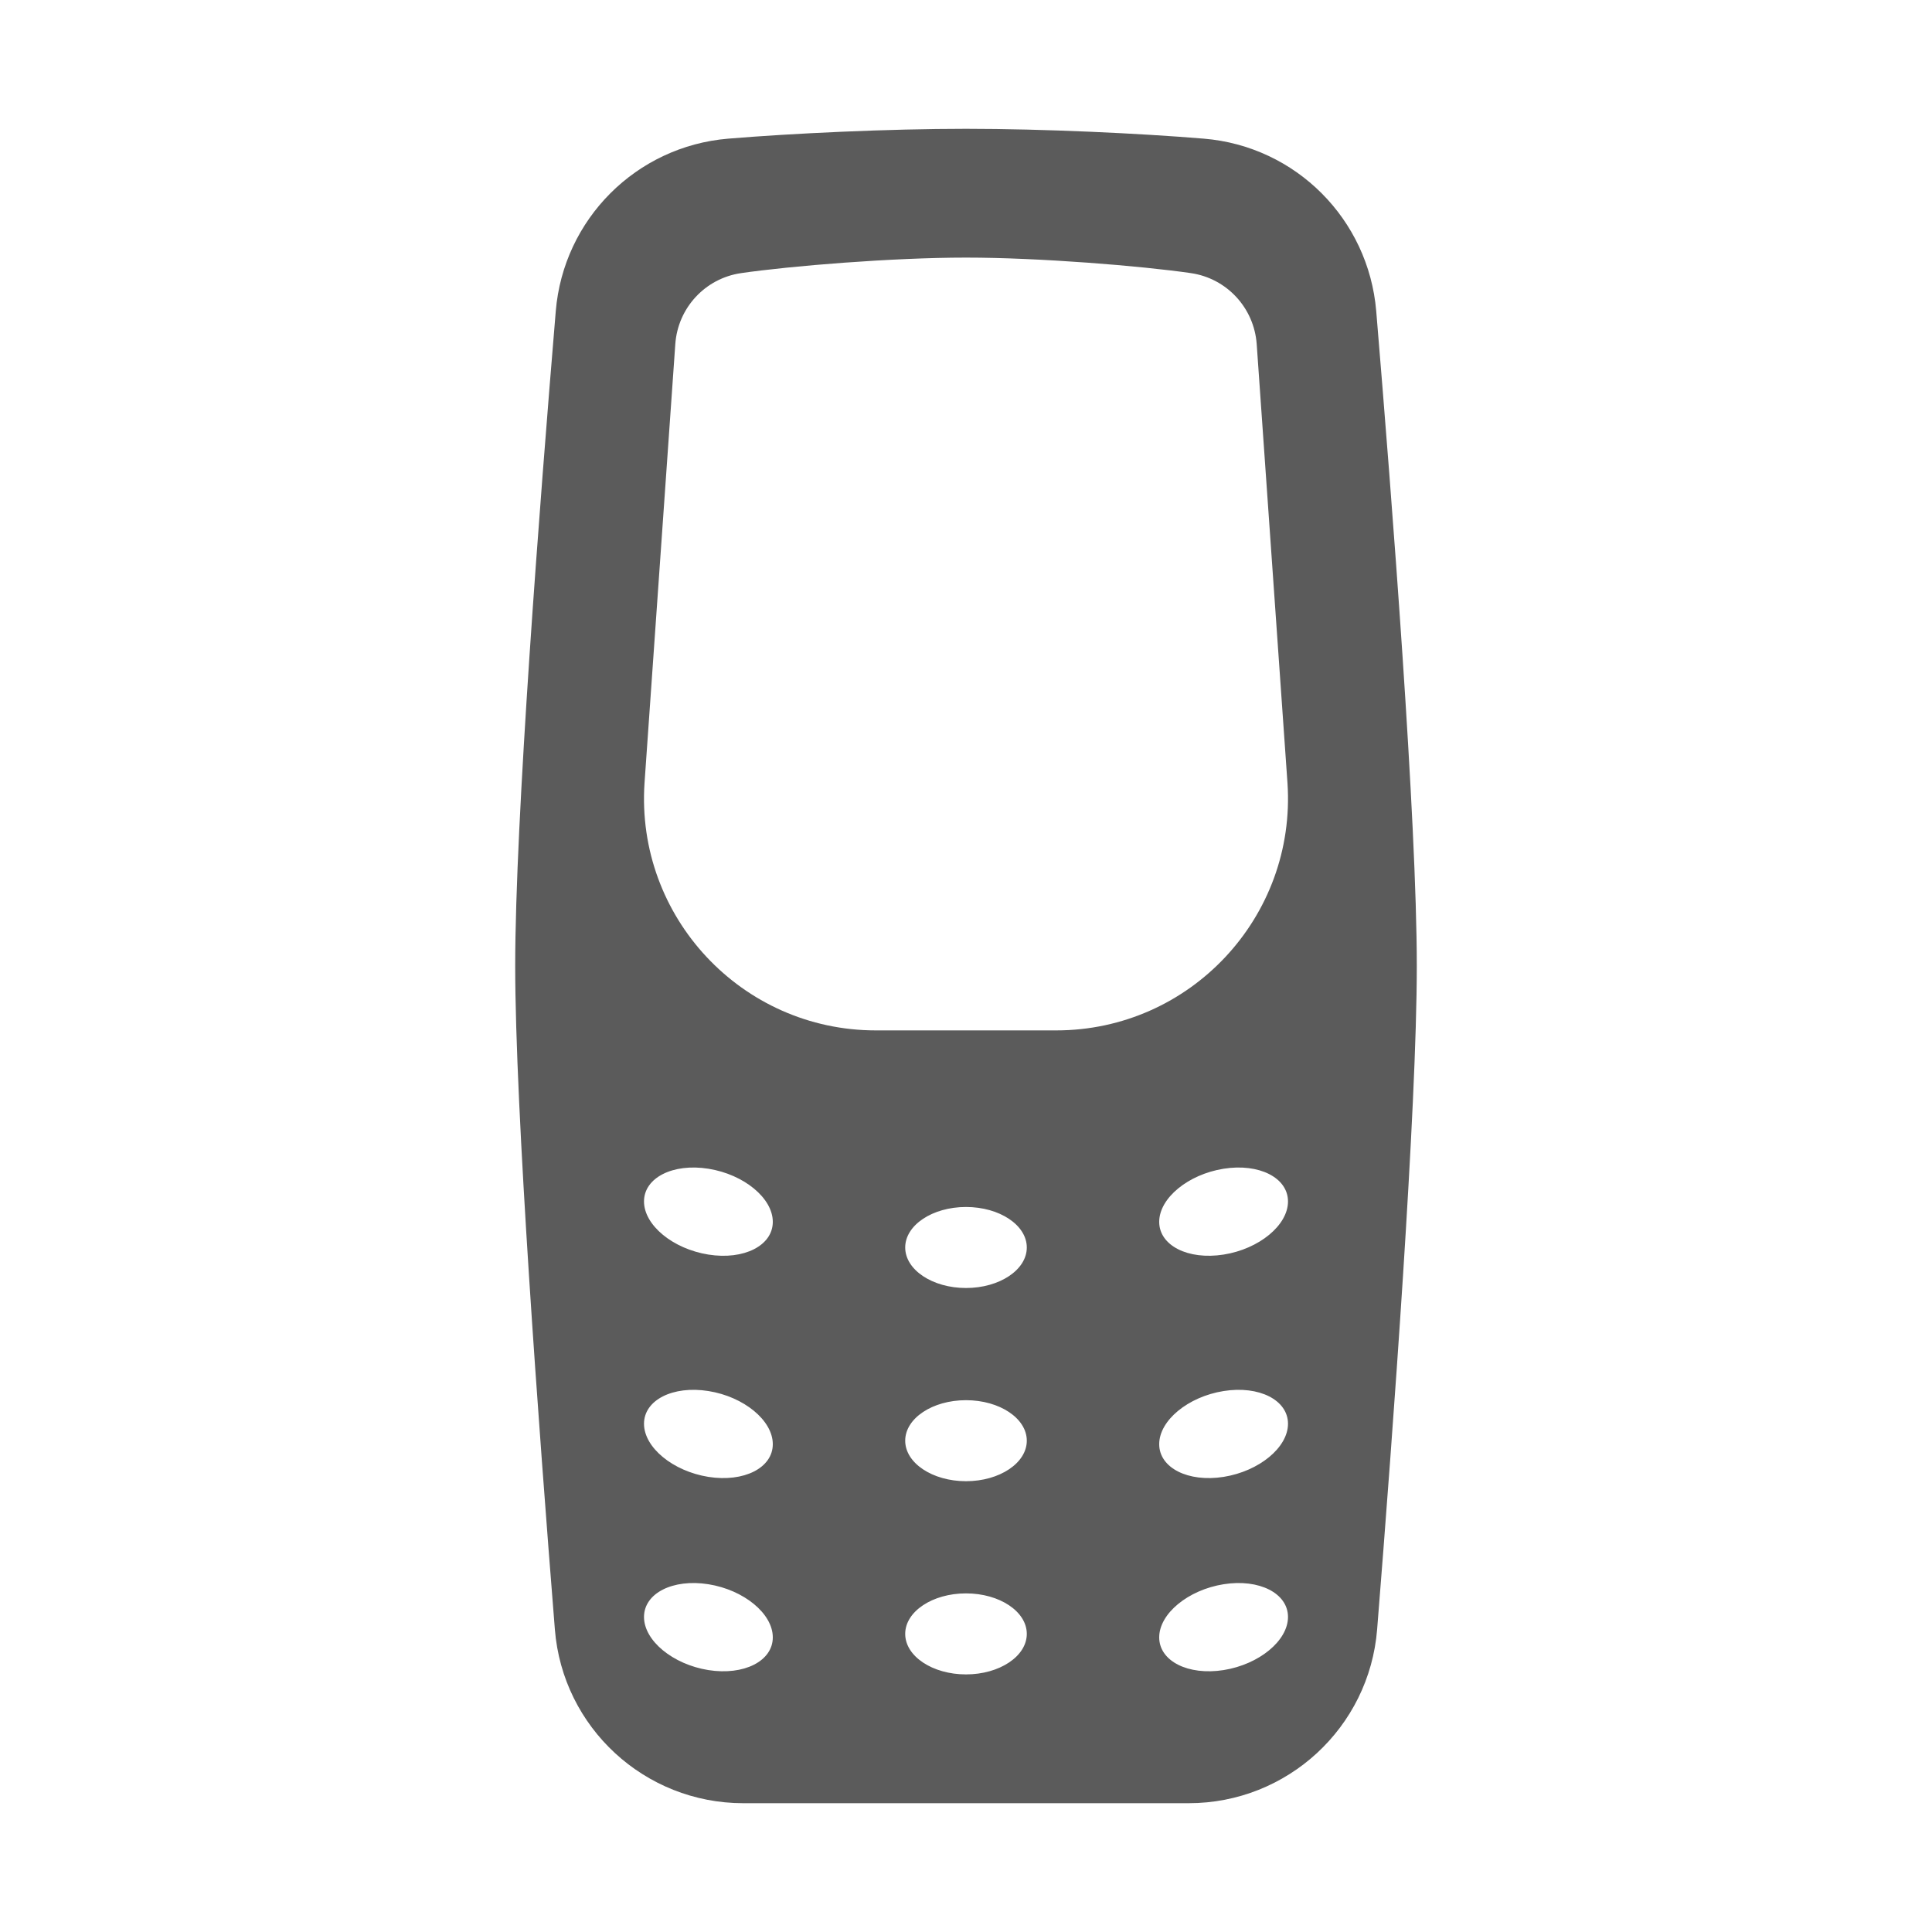 ﻿<?xml version="1.0" encoding="utf-8"?>
<svg xmlns="http://www.w3.org/2000/svg" viewBox="0 0 30 30" width="480" height="480">
  <path d="M21.37,4.831c-0.12-1.428-1.249-2.56-2.677-2.678C17.693,2.07,16.201,2,15,2s-2.693,0.07-3.693,0.153 C9.879,2.272,8.749,3.404,8.63,4.831C8.382,7.803,8,12.737,8,15c0,2.219,0.367,7.189,0.616,10.301C8.737,26.826,10.011,28,11.541,28 h6.917c1.53,0,2.804-1.174,2.926-2.699C21.633,22.189,22,17.219,22,15C22,12.737,21.618,7.803,21.37,4.831z M11,25.933 c-0.552-0.088-1-0.457-1-0.825c0-0.368,0.448-0.596,1-0.508c0.552,0.088,1,0.457,1,0.825C12,25.793,11.552,26.02,11,25.933z M11,22.933c-0.552-0.088-1-0.457-1-0.825c0-0.368,0.448-0.596,1-0.508c0.552,0.088,1,0.457,1,0.825 C12,22.793,11.552,23.02,11,22.933z M11,19.481c-0.552-0.088-1-0.457-1-0.825c0-0.368,0.448-0.596,1-0.508 c0.552,0.088,1,0.457,1,0.825S11.552,19.569,11,19.481z M15,26c-0.521,0-0.944-0.282-0.944-0.629s0.422-0.629,0.944-0.629 s0.944,0.282,0.944,0.629S15.521,26,15,26z M15,23c-0.521,0-0.944-0.282-0.944-0.629s0.422-0.629,0.944-0.629 s0.944,0.282,0.944,0.629S15.521,23,15,23z M15,20c-0.521,0-0.944-0.282-0.944-0.629s0.422-0.629,0.944-0.629 s0.944,0.282,0.944,0.629S15.521,20,15,20z M13.6,16c-2.082,0-3.73-1.762-3.592-3.84l0.478-6.816 c0.039-0.562,0.463-1.022,1.022-1.103C12.277,4.129,13.862,4,15,4s2.723,0.129,3.492,0.241c0.558,0.081,0.982,0.541,1.022,1.103 l0.478,6.816C20.13,14.238,18.482,16,16.4,16H13.6z M19,25.933c-0.552,0.087-1-0.14-1-0.508c0-0.368,0.448-0.737,1-0.825 c0.552-0.088,1,0.14,1,0.508C20,25.476,19.552,25.845,19,25.933z M19,22.933c-0.552,0.087-1-0.14-1-0.508 c0-0.368,0.448-0.737,1-0.825c0.552-0.088,1,0.14,1,0.508C20,22.476,19.552,22.845,19,22.933z M19,19.481 c-0.552,0.087-1-0.14-1-0.508s0.448-0.737,1-0.825c0.552-0.088,1,0.14,1,0.508C20,19.025,19.552,19.394,19,19.481z" fill="#5B5B5B" />
</svg>